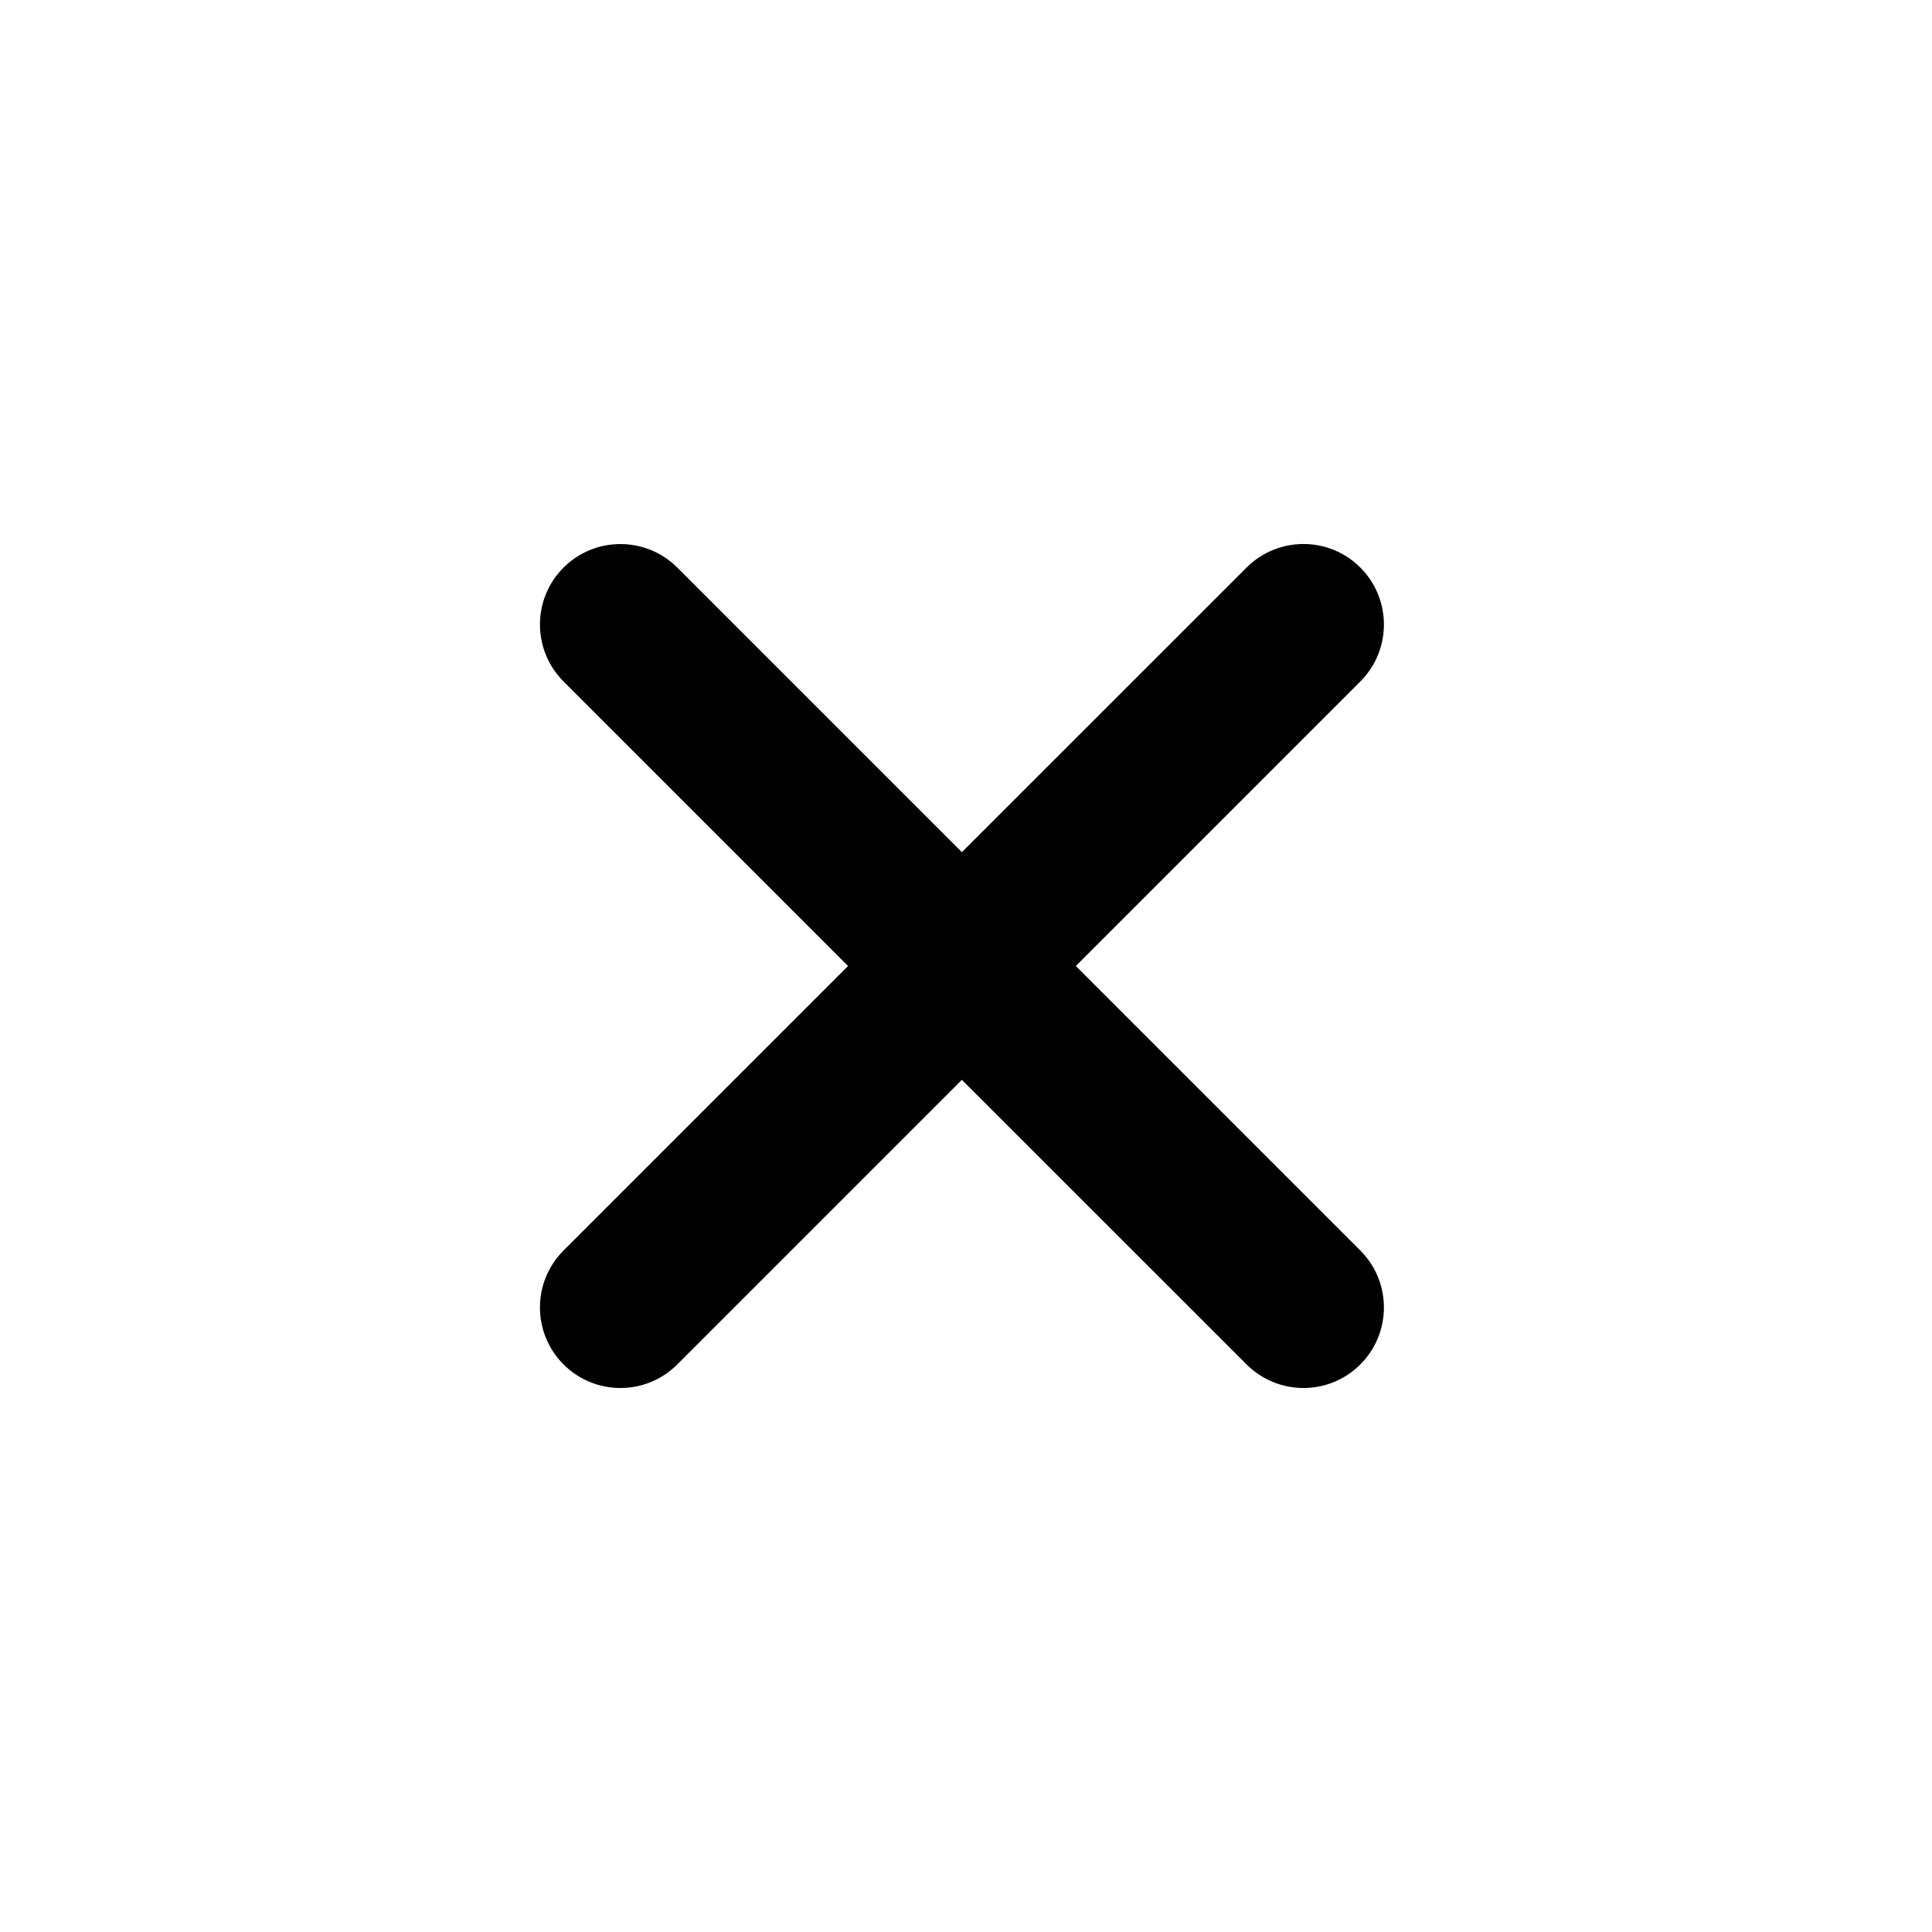 <svg width="24" height="24" viewBox="0 0 24 24" fill="black" xmlns="http://www.w3.org/2000/svg">
<path d="M16.899 7.051C16.509 6.66 15.876 6.66 15.485 7.051L11.949 10.586L8.414 7.051C8.024 6.661 7.39 6.661 7 7.051V7.051C6.61 7.441 6.61 8.075 7 8.465L10.535 12L7 15.535C6.61 15.925 6.61 16.558 7 16.949V16.949C7.39 17.34 8.024 17.34 8.414 16.949L11.949 13.414L15.485 16.949C15.876 17.34 16.509 17.34 16.899 16.949V16.949C17.289 16.558 17.289 15.925 16.899 15.535L13.364 12L16.899 8.465C17.289 8.075 17.289 7.441 16.899 7.051V7.051Z" />
</svg>
